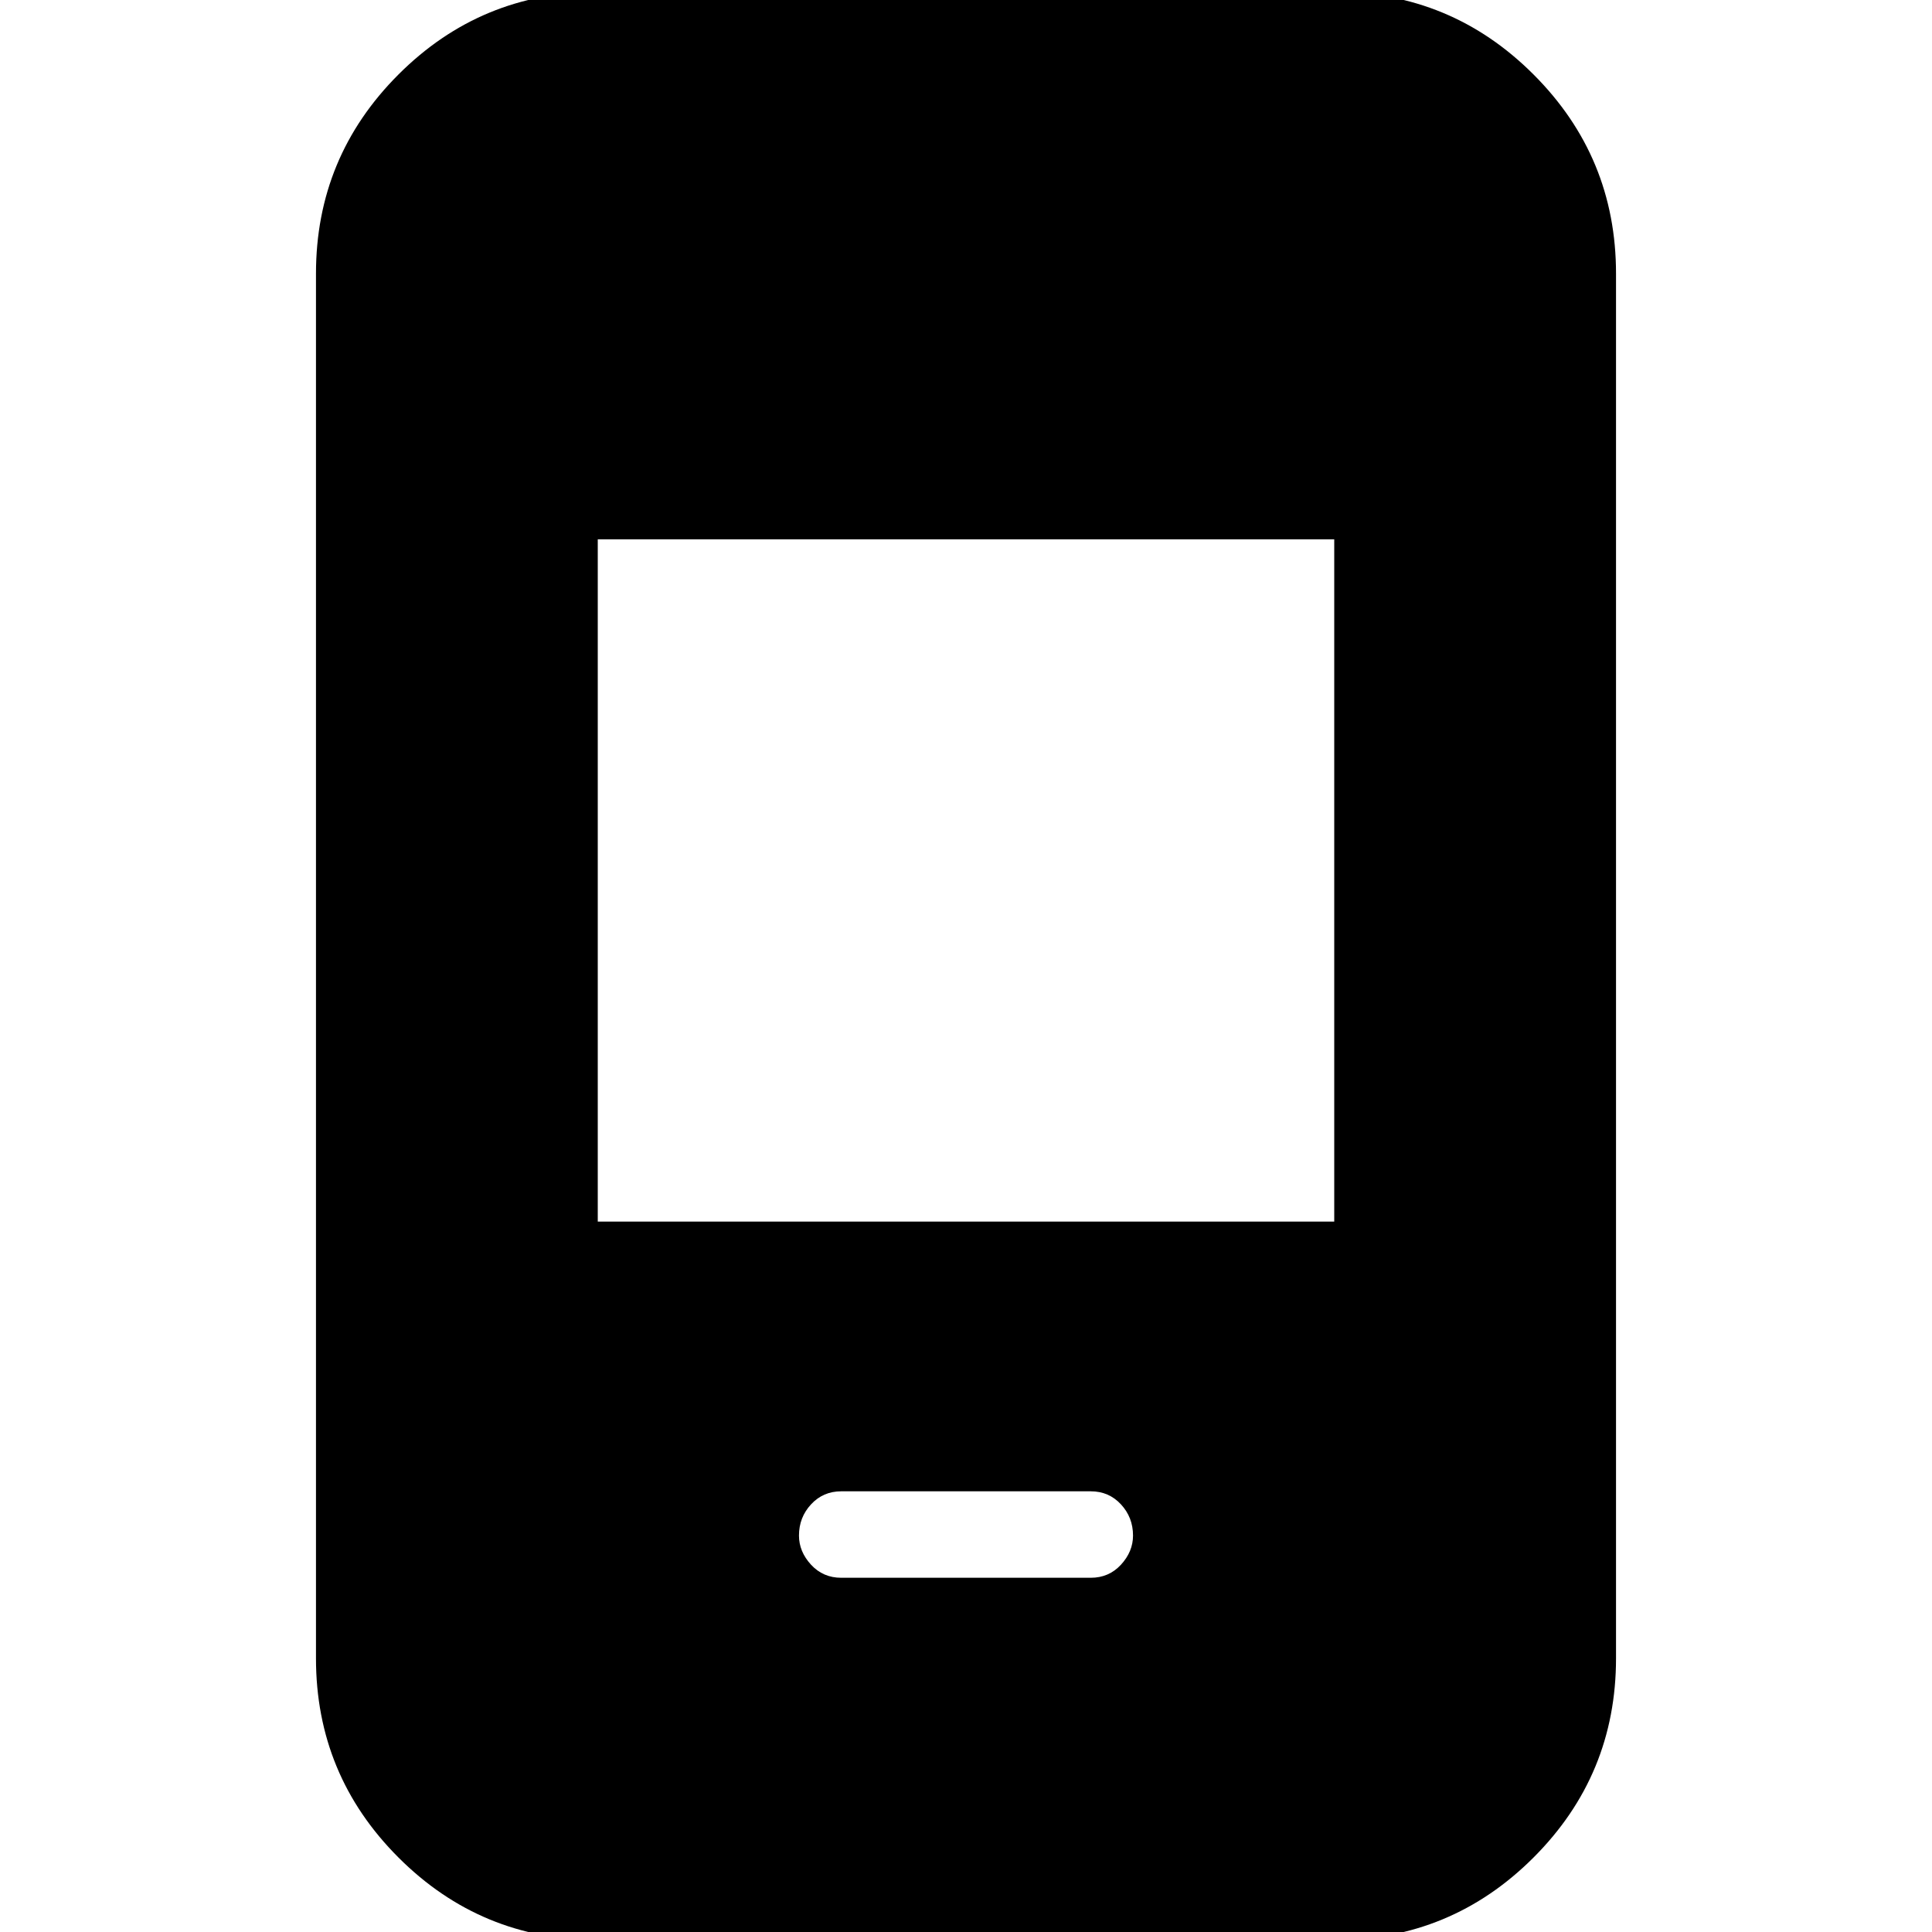 <svg xmlns="http://www.w3.org/2000/svg" height="20" width="20"><path d="M8.708 16.333h2.584q.187 0 .312-.135.125-.136.125-.302 0-.188-.125-.323t-.312-.135H8.708q-.187 0-.312.135t-.125.323q0 .166.125.302.125.135.312.135Zm-2.52 3.75q-1.209 0-2.063-.854-.854-.854-.854-2.062V2.833q0-1.208.854-2.062.854-.854 2.063-.854h7.624q1.209 0 2.063.854.854.854.854 2.062v14.334q0 1.208-.854 2.062-.854.854-2.063.854Zm0-7.437h7.624V5.583H6.188Z"/></svg>